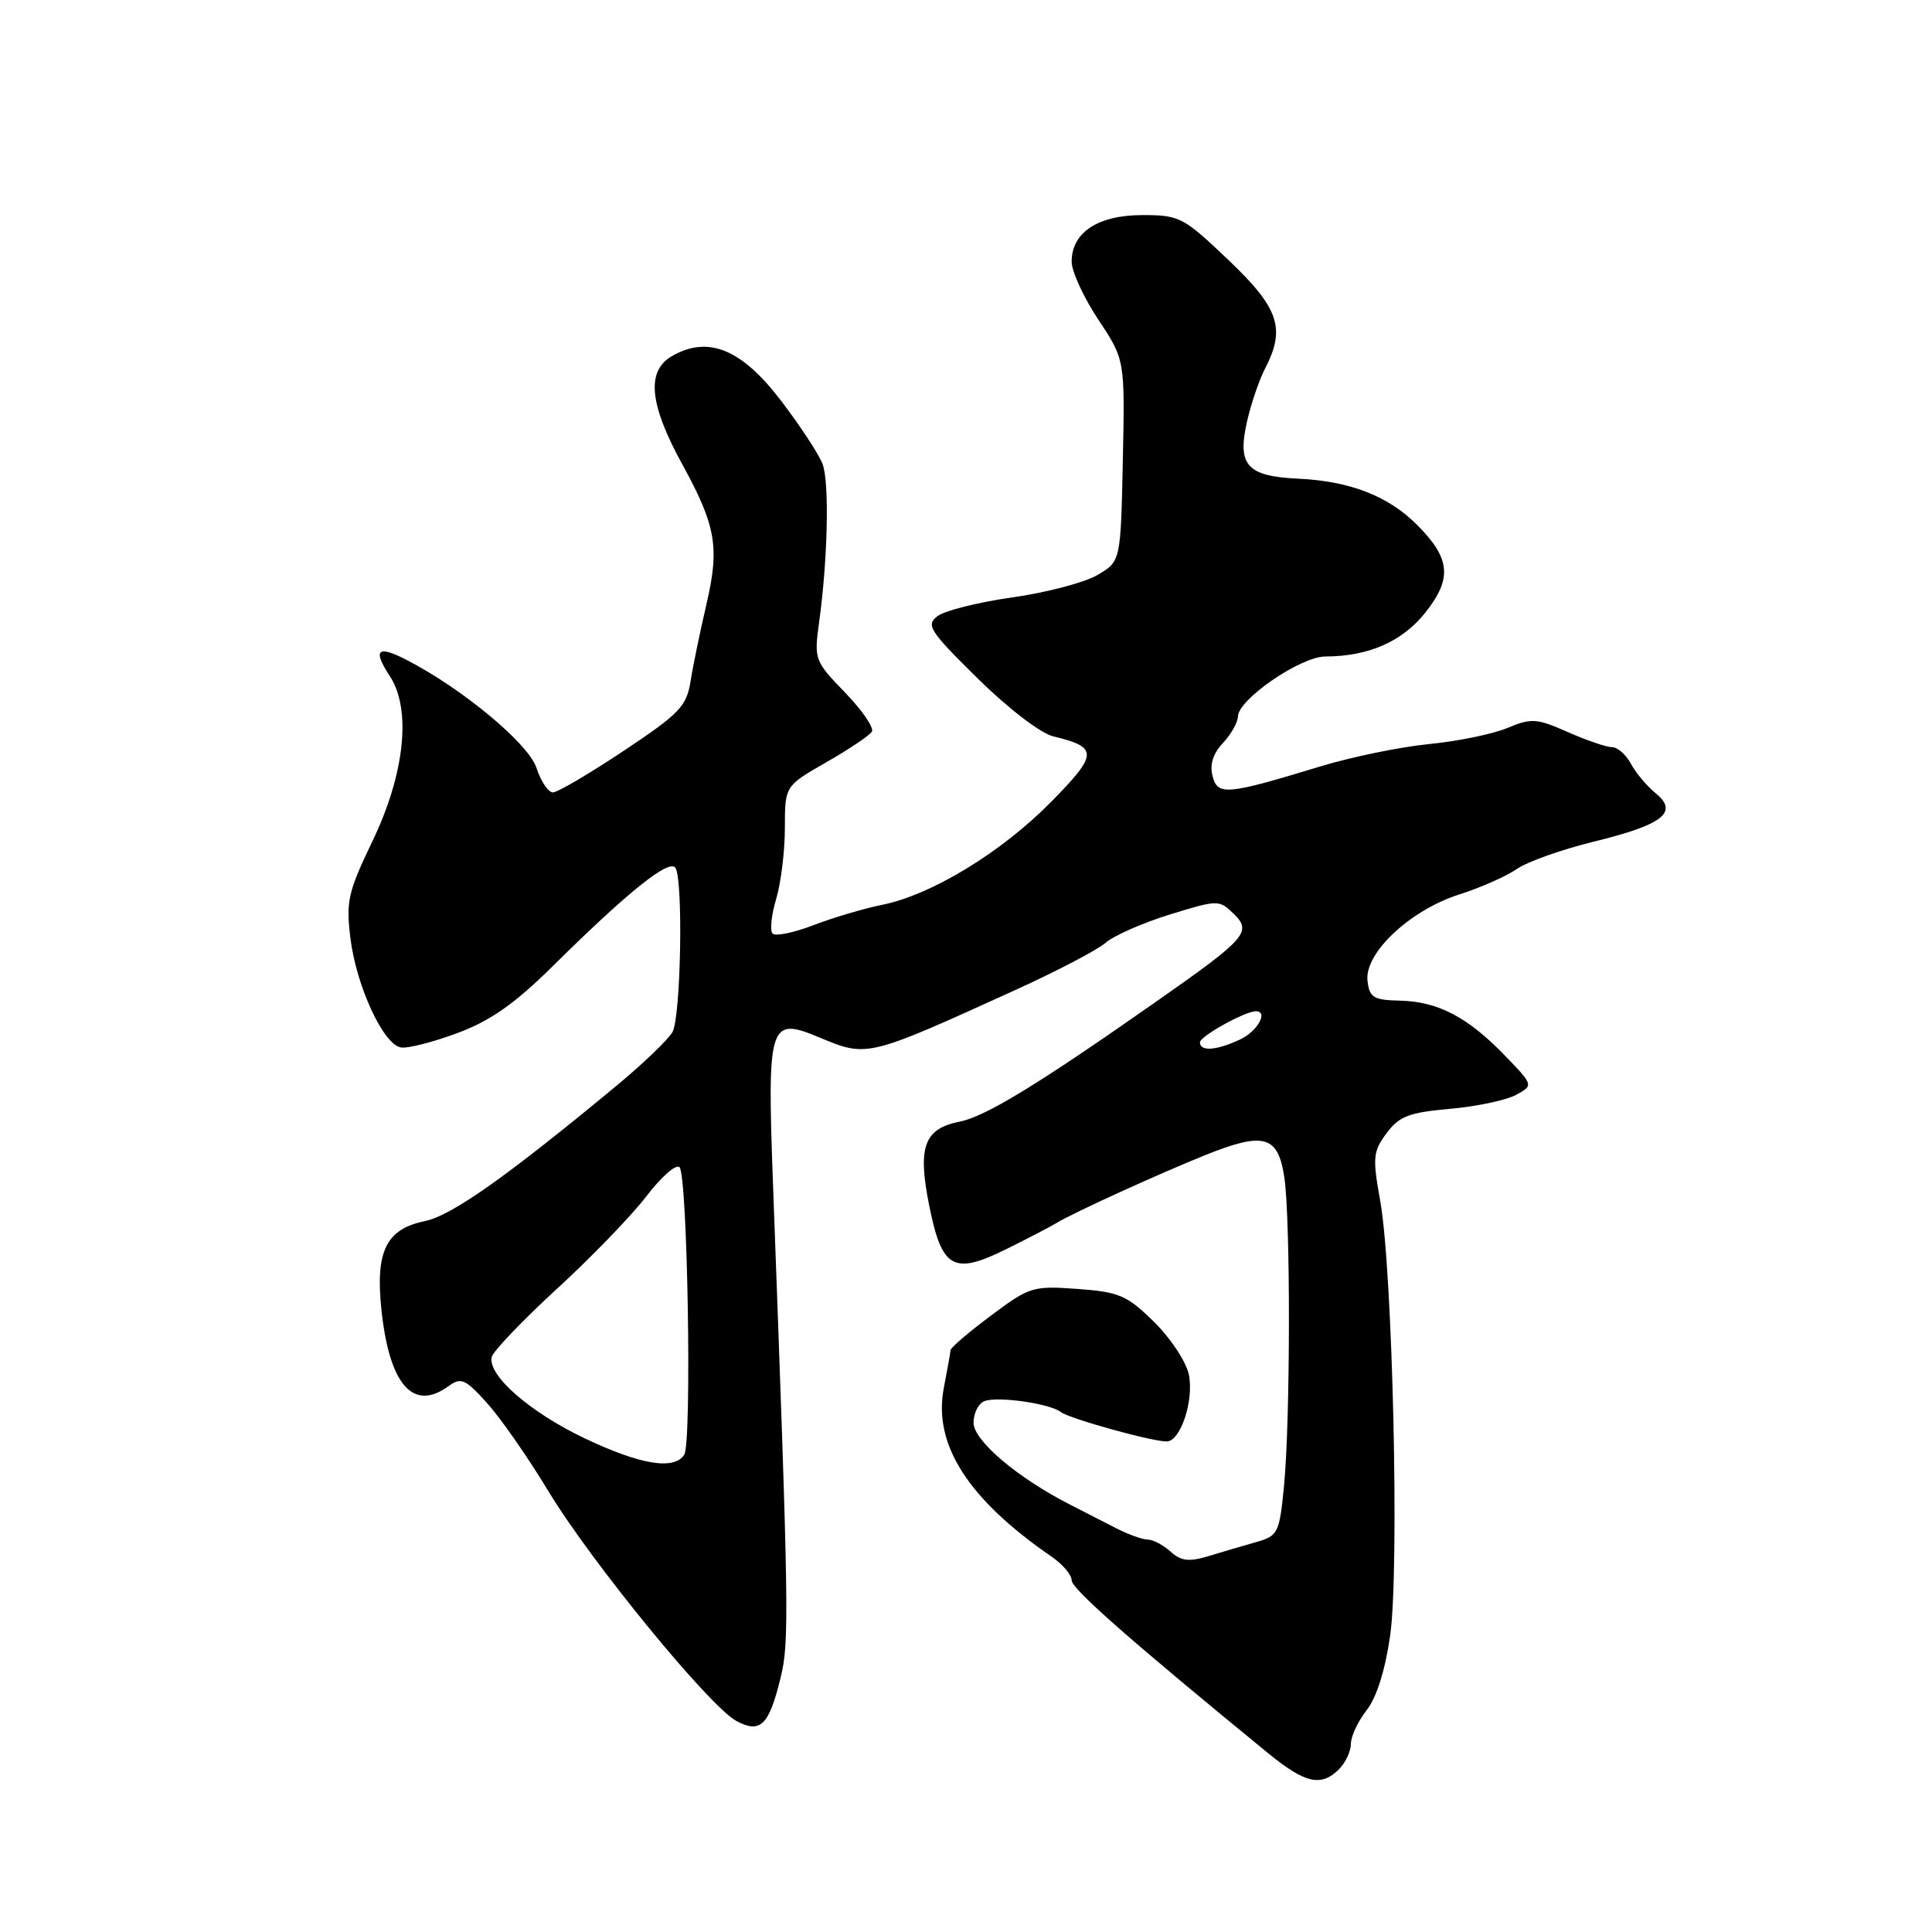 <?xml version="1.0" encoding="UTF-8" standalone="no"?>
<!DOCTYPE svg PUBLIC "-//W3C//DTD SVG 1.1//EN" "http://www.w3.org/Graphics/SVG/1.1/DTD/svg11.dtd" >
<svg xmlns="http://www.w3.org/2000/svg" xmlns:xlink="http://www.w3.org/1999/xlink" version="1.1" viewBox="0 0 256 256">
 <g >
 <path fill="currentColor"
d=" M 177.43 234.43 C 178.29 233.56 179.00 232.05 179.00 231.06 C 179.00 230.08 179.94 228.08 181.08 226.62 C 182.40 224.95 183.55 221.30 184.20 216.74 C 185.45 208.04 184.54 168.38 182.89 159.15 C 181.85 153.37 181.93 152.57 183.73 150.15 C 185.40 147.91 186.69 147.41 192.10 146.93 C 195.62 146.62 199.56 145.79 200.86 145.09 C 203.22 143.81 203.22 143.81 199.36 139.82 C 194.45 134.75 190.53 132.71 185.50 132.59 C 181.99 132.51 181.46 132.19 181.20 129.96 C 180.78 126.30 186.82 120.61 193.33 118.53 C 196.17 117.63 199.62 116.10 201.00 115.14 C 202.38 114.18 207.01 112.54 211.31 111.49 C 220.40 109.26 222.47 107.61 219.36 105.09 C 218.23 104.17 216.76 102.42 216.11 101.21 C 215.46 99.99 214.33 99.00 213.59 99.00 C 212.86 99.00 210.22 98.10 207.74 97.00 C 203.62 95.18 202.92 95.13 199.74 96.46 C 197.83 97.26 193.17 98.22 189.38 98.59 C 185.60 98.96 179.12 100.29 175.00 101.54 C 162.49 105.35 161.35 105.45 160.67 102.83 C 160.27 101.32 160.73 99.85 162.04 98.46 C 163.12 97.31 164.01 95.73 164.03 94.94 C 164.08 92.66 172.33 87.00 175.60 86.99 C 181.35 86.98 185.82 85.01 188.89 81.14 C 192.45 76.64 192.20 73.98 187.76 69.54 C 183.96 65.73 178.88 63.75 172.05 63.43 C 165.19 63.11 163.90 61.65 165.26 55.75 C 165.80 53.41 166.86 50.31 167.62 48.85 C 170.39 43.52 169.48 40.83 162.76 34.44 C 156.80 28.76 156.30 28.50 151.37 28.50 C 145.49 28.50 142.00 30.80 142.00 34.67 C 142.00 35.97 143.59 39.42 145.53 42.35 C 149.06 47.66 149.06 47.66 148.78 61.03 C 148.50 74.39 148.50 74.39 145.40 76.20 C 143.70 77.19 138.62 78.53 134.13 79.16 C 129.63 79.80 125.17 80.91 124.22 81.64 C 122.66 82.83 123.16 83.60 129.56 89.91 C 133.60 93.89 137.89 97.17 139.56 97.57 C 145.55 99.01 145.52 99.91 139.30 106.23 C 132.75 112.90 123.44 118.58 116.90 119.89 C 114.48 120.38 110.38 121.59 107.79 122.59 C 105.19 123.59 102.76 124.09 102.38 123.71 C 101.99 123.33 102.20 121.27 102.84 119.14 C 103.48 117.01 104.00 112.77 104.00 109.71 C 104.00 104.15 104.00 104.15 109.48 101.01 C 112.49 99.29 115.21 97.46 115.53 96.95 C 115.84 96.44 114.24 94.11 111.97 91.76 C 107.95 87.61 107.86 87.37 108.53 82.50 C 109.69 74.13 109.91 63.89 108.99 61.47 C 108.51 60.21 106.05 56.45 103.51 53.12 C 98.29 46.26 93.85 44.43 89.06 47.17 C 85.60 49.15 86.02 53.55 90.42 61.55 C 94.88 69.68 95.37 72.53 93.60 80.10 C 92.78 83.62 91.83 88.19 91.51 90.24 C 90.97 93.60 90.06 94.55 82.64 99.49 C 78.09 102.52 73.87 105.00 73.26 105.00 C 72.65 105.00 71.67 103.53 71.08 101.74 C 70.02 98.53 61.31 91.28 53.91 87.46 C 50.01 85.44 49.34 86.07 51.65 89.58 C 54.55 94.01 53.64 102.57 49.31 111.55 C 46.10 118.22 45.83 119.46 46.44 124.38 C 47.23 130.68 50.78 138.37 53.10 138.79 C 53.97 138.96 57.35 138.10 60.60 136.89 C 65.00 135.25 68.19 133.01 73.17 128.09 C 83.28 118.09 88.72 113.74 89.51 115.01 C 90.54 116.69 90.22 134.73 89.11 136.74 C 88.58 137.71 85.30 140.86 81.83 143.75 C 67.14 155.92 59.88 161.06 56.27 161.81 C 51.18 162.86 49.74 165.78 50.53 173.44 C 51.57 183.49 54.73 187.11 59.45 183.66 C 61.08 182.47 61.66 182.72 64.53 185.91 C 66.32 187.88 69.96 193.12 72.64 197.55 C 78.31 206.94 94.01 226.13 97.58 228.04 C 100.76 229.74 101.89 228.63 103.43 222.32 C 104.60 217.54 104.54 213.98 102.43 156.98 C 101.64 135.54 101.91 134.68 108.53 137.45 C 114.93 140.12 114.82 140.15 134.50 131.20 C 140.00 128.70 145.40 125.88 146.50 124.92 C 147.60 123.97 151.43 122.28 155.00 121.18 C 161.34 119.22 161.55 119.22 163.42 121.03 C 165.94 123.48 165.24 124.29 153.10 132.79 C 137.49 143.73 130.61 147.93 127.17 148.62 C 122.45 149.56 121.57 151.94 123.11 159.67 C 124.79 168.11 126.30 168.99 133.29 165.54 C 136.15 164.12 139.18 162.55 140.00 162.05 C 142.20 160.70 153.69 155.47 159.82 153.01 C 167.50 149.94 169.35 150.47 170.18 156.00 C 171.01 161.59 170.99 188.24 170.13 196.98 C 169.53 203.11 169.34 203.51 166.50 204.32 C 164.85 204.79 162.01 205.62 160.18 206.18 C 157.53 206.98 156.50 206.86 155.10 205.59 C 154.13 204.72 152.77 204.00 152.08 204.00 C 151.38 204.00 149.50 203.32 147.90 202.50 C 146.31 201.68 143.54 200.26 141.75 199.35 C 134.81 195.81 129.00 190.88 129.00 188.52 C 129.00 187.25 129.65 185.96 130.44 185.66 C 132.20 184.98 139.10 185.97 140.56 187.10 C 141.67 187.97 152.58 191.00 154.59 191.00 C 156.44 191.00 158.26 185.46 157.51 182.06 C 157.14 180.38 155.06 177.25 152.88 175.12 C 149.32 171.63 148.29 171.19 142.77 170.79 C 136.87 170.36 136.41 170.50 131.31 174.32 C 128.39 176.50 125.98 178.56 125.96 178.89 C 125.93 179.23 125.53 181.49 125.06 183.91 C 123.62 191.39 128.25 198.64 139.39 206.30 C 140.82 207.28 142.00 208.68 142.00 209.40 C 142.00 210.53 149.82 217.41 168.00 232.28 C 172.94 236.32 175.05 236.80 177.43 234.43 Z  M 77.50 190.60 C 70.20 187.13 64.57 182.20 65.16 179.80 C 65.35 179.03 69.23 174.97 73.79 170.78 C 78.36 166.60 83.69 161.07 85.66 158.50 C 87.62 155.93 89.59 154.20 90.04 154.66 C 91.11 155.76 91.69 191.12 90.67 192.75 C 89.36 194.83 84.87 194.10 77.50 190.60 Z  M 159.00 138.11 C 159.00 137.31 164.96 134.00 166.40 134.00 C 168.12 134.00 166.62 136.67 164.29 137.75 C 161.14 139.21 159.00 139.36 159.00 138.11 Z "/>
</g>
</svg>